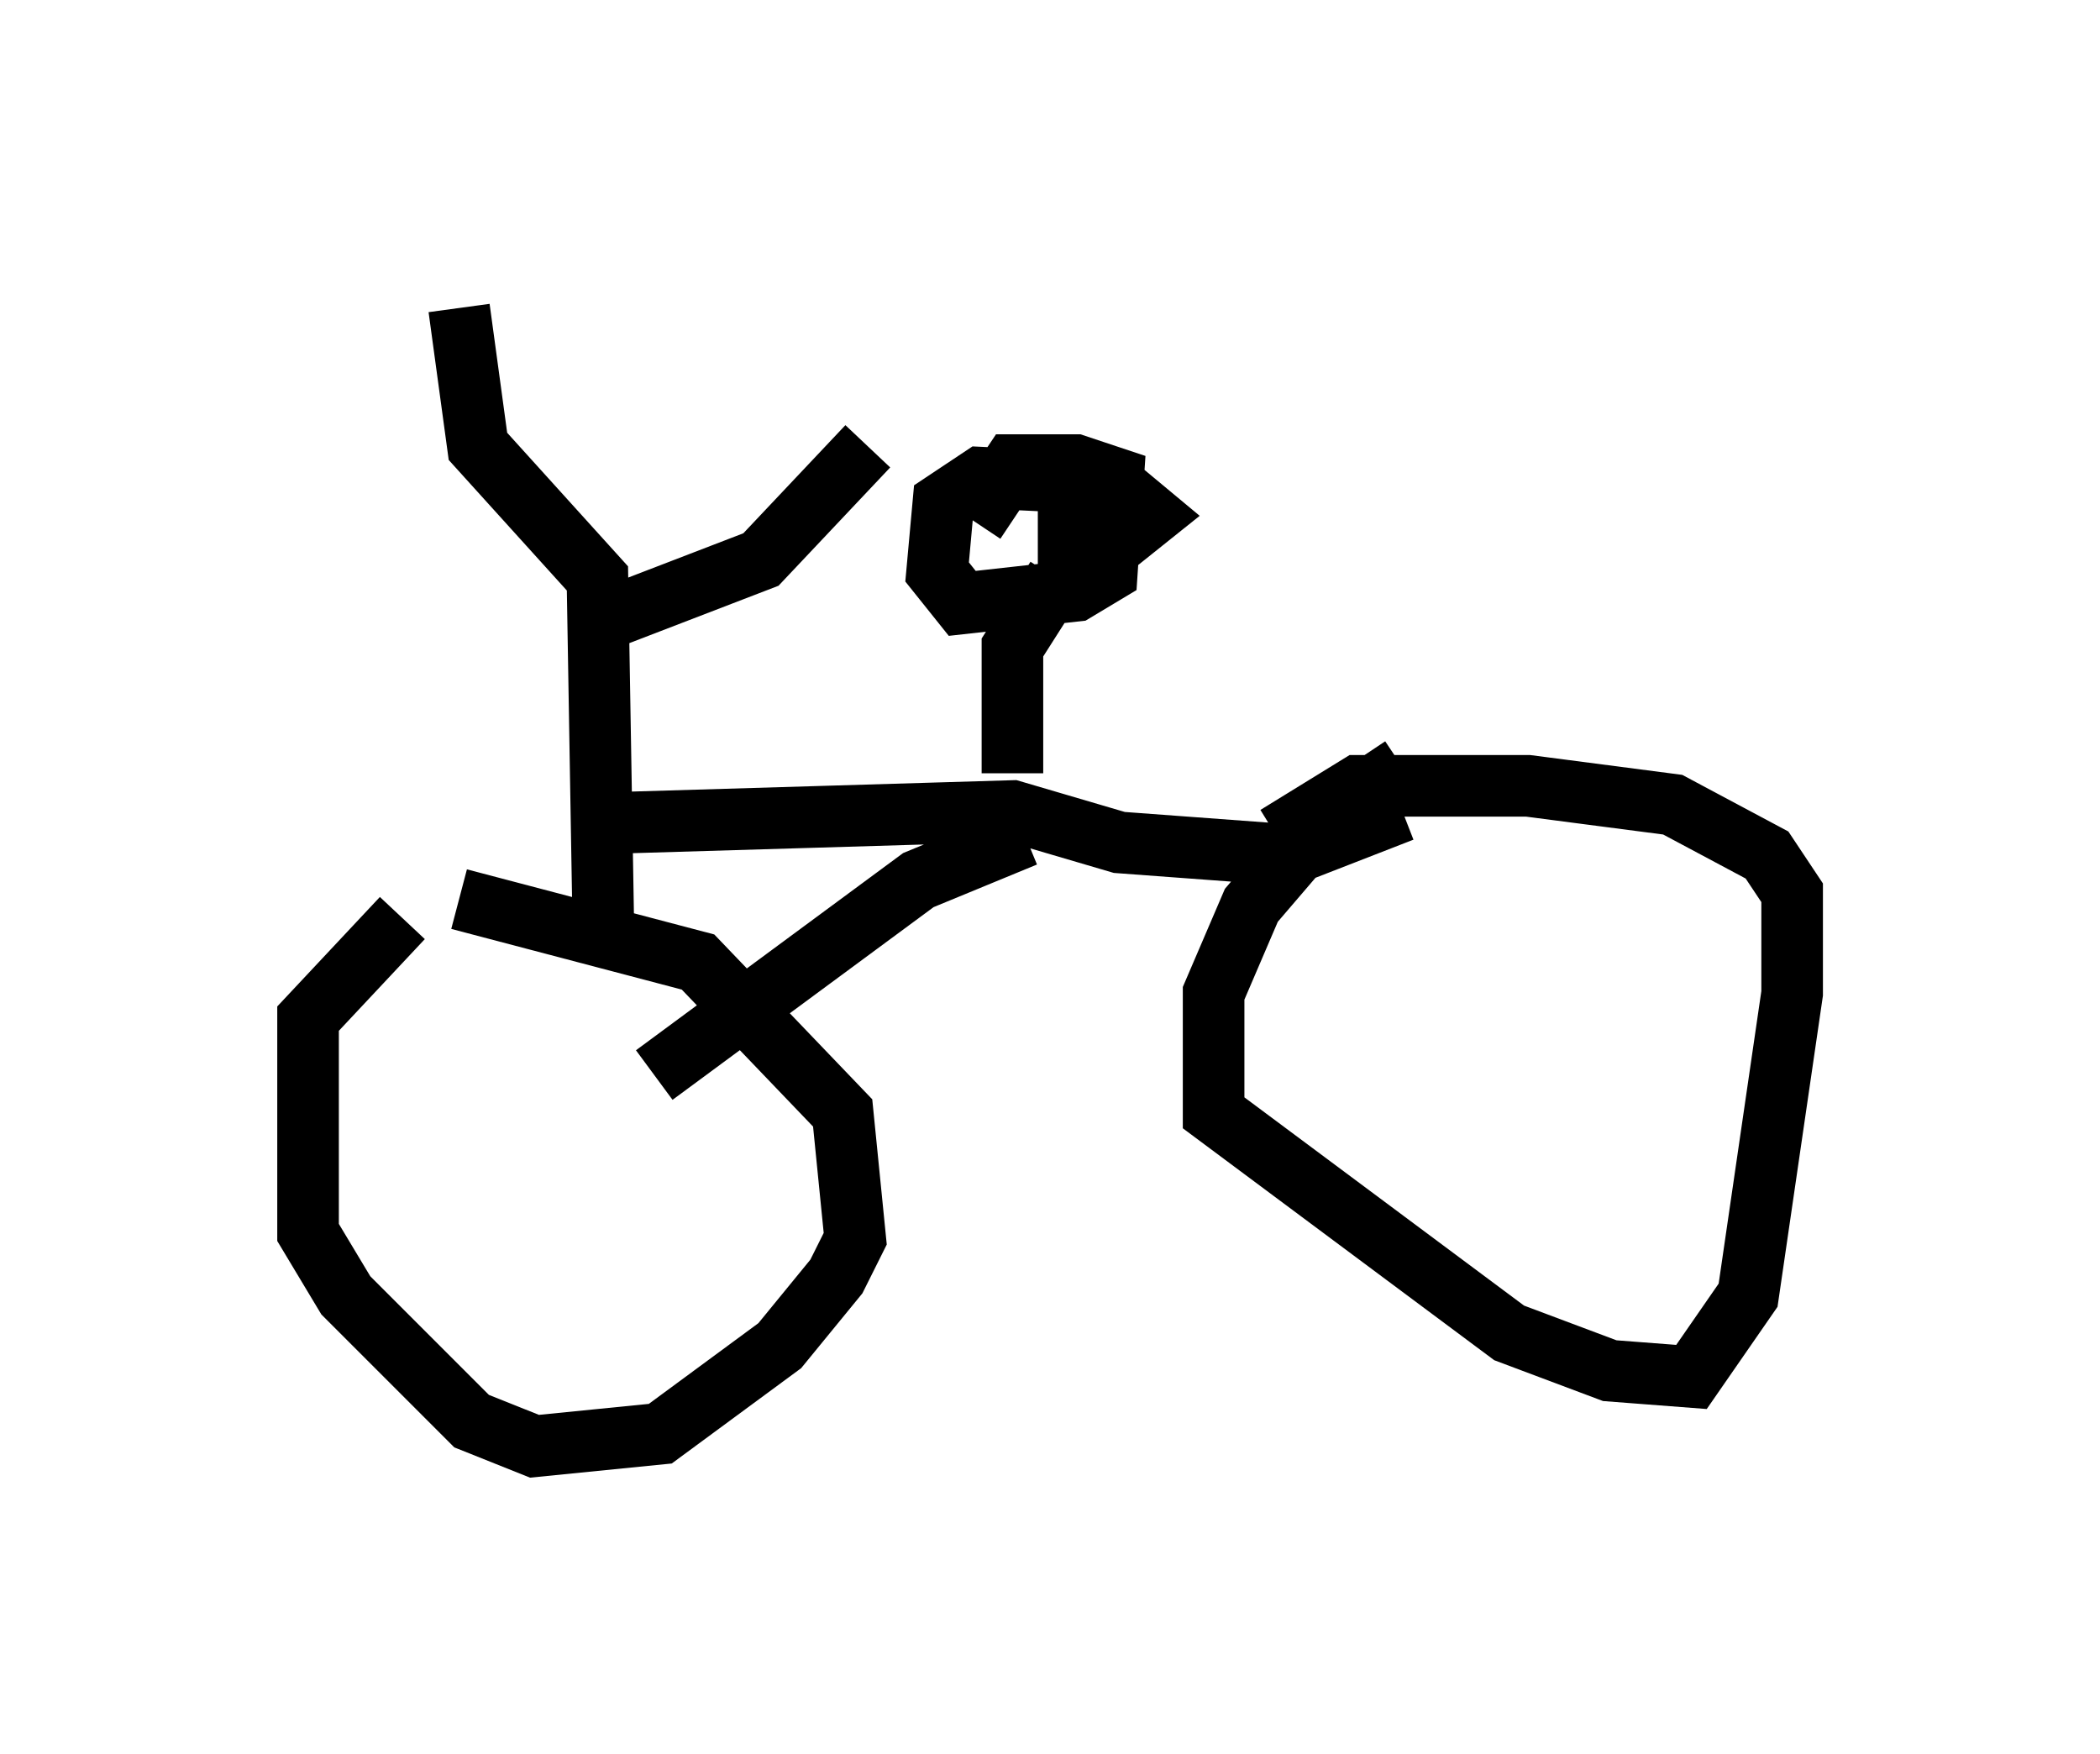 <?xml version="1.0" encoding="utf-8" ?>
<svg baseProfile="full" height="28.477" version="1.1" width="34.092" xmlns="http://www.w3.org/2000/svg" xmlns:ev="http://www.w3.org/2001/xml-events" xmlns:xlink="http://www.w3.org/1999/xlink"><defs /><rect fill="white" height="28.477" width="34.092" x="0" y="0" /><path d="M8.063, 14.29 m-1.531, 0.613 l-1.531, 1.633 0.0, 3.471 l0.613, 1.021 2.042, 2.042 l1.021, 0.408 2.042, -0.204 l1.94, -1.429 0.919, -1.123 l0.306, -0.613 -0.204, -2.042 l-2.348, -2.45 -3.879, -1.021 m2.348, 0.817 l-0.102, -6.023 -1.94, -2.144 l-0.306, -2.246 m2.246, 5.104 l2.654, -1.021 1.735, -1.838 m-4.492, 6.125 l6.84, -0.204 1.735, 0.51 l2.756, 0.204 1.838, -0.715 m0.0, -0.715 l-1.225, 0.817 -1.225, 1.429 l-0.613, 1.429 0.0, 1.94 l4.798, 3.573 1.633, 0.613 l1.327, 0.102 0.919, -1.327 l0.715, -4.9 0.0, -1.633 l-0.408, -0.613 -1.531, -0.817 l-2.348, -0.306 -2.756, 0.0 l-1.327, 0.817 m-4.288, -1.021 l0.0, -2.042 0.715, -1.123 m-1.327, -0.919 l0.613, -0.919 1.021, 0.0 l0.613, 0.204 -0.102, 1.531 l-0.51, 0.306 -1.838, 0.204 l-0.408, -0.51 0.102, -1.123 l0.613, -0.408 2.144, 0.102 l0.613, 0.51 -0.51, 0.408 l-1.327, 0.0 m-0.204, 4.798 l-1.735, 0.715 -4.288, 3.165 " fill="none" stroke="black" stroke-width="1" /></svg>